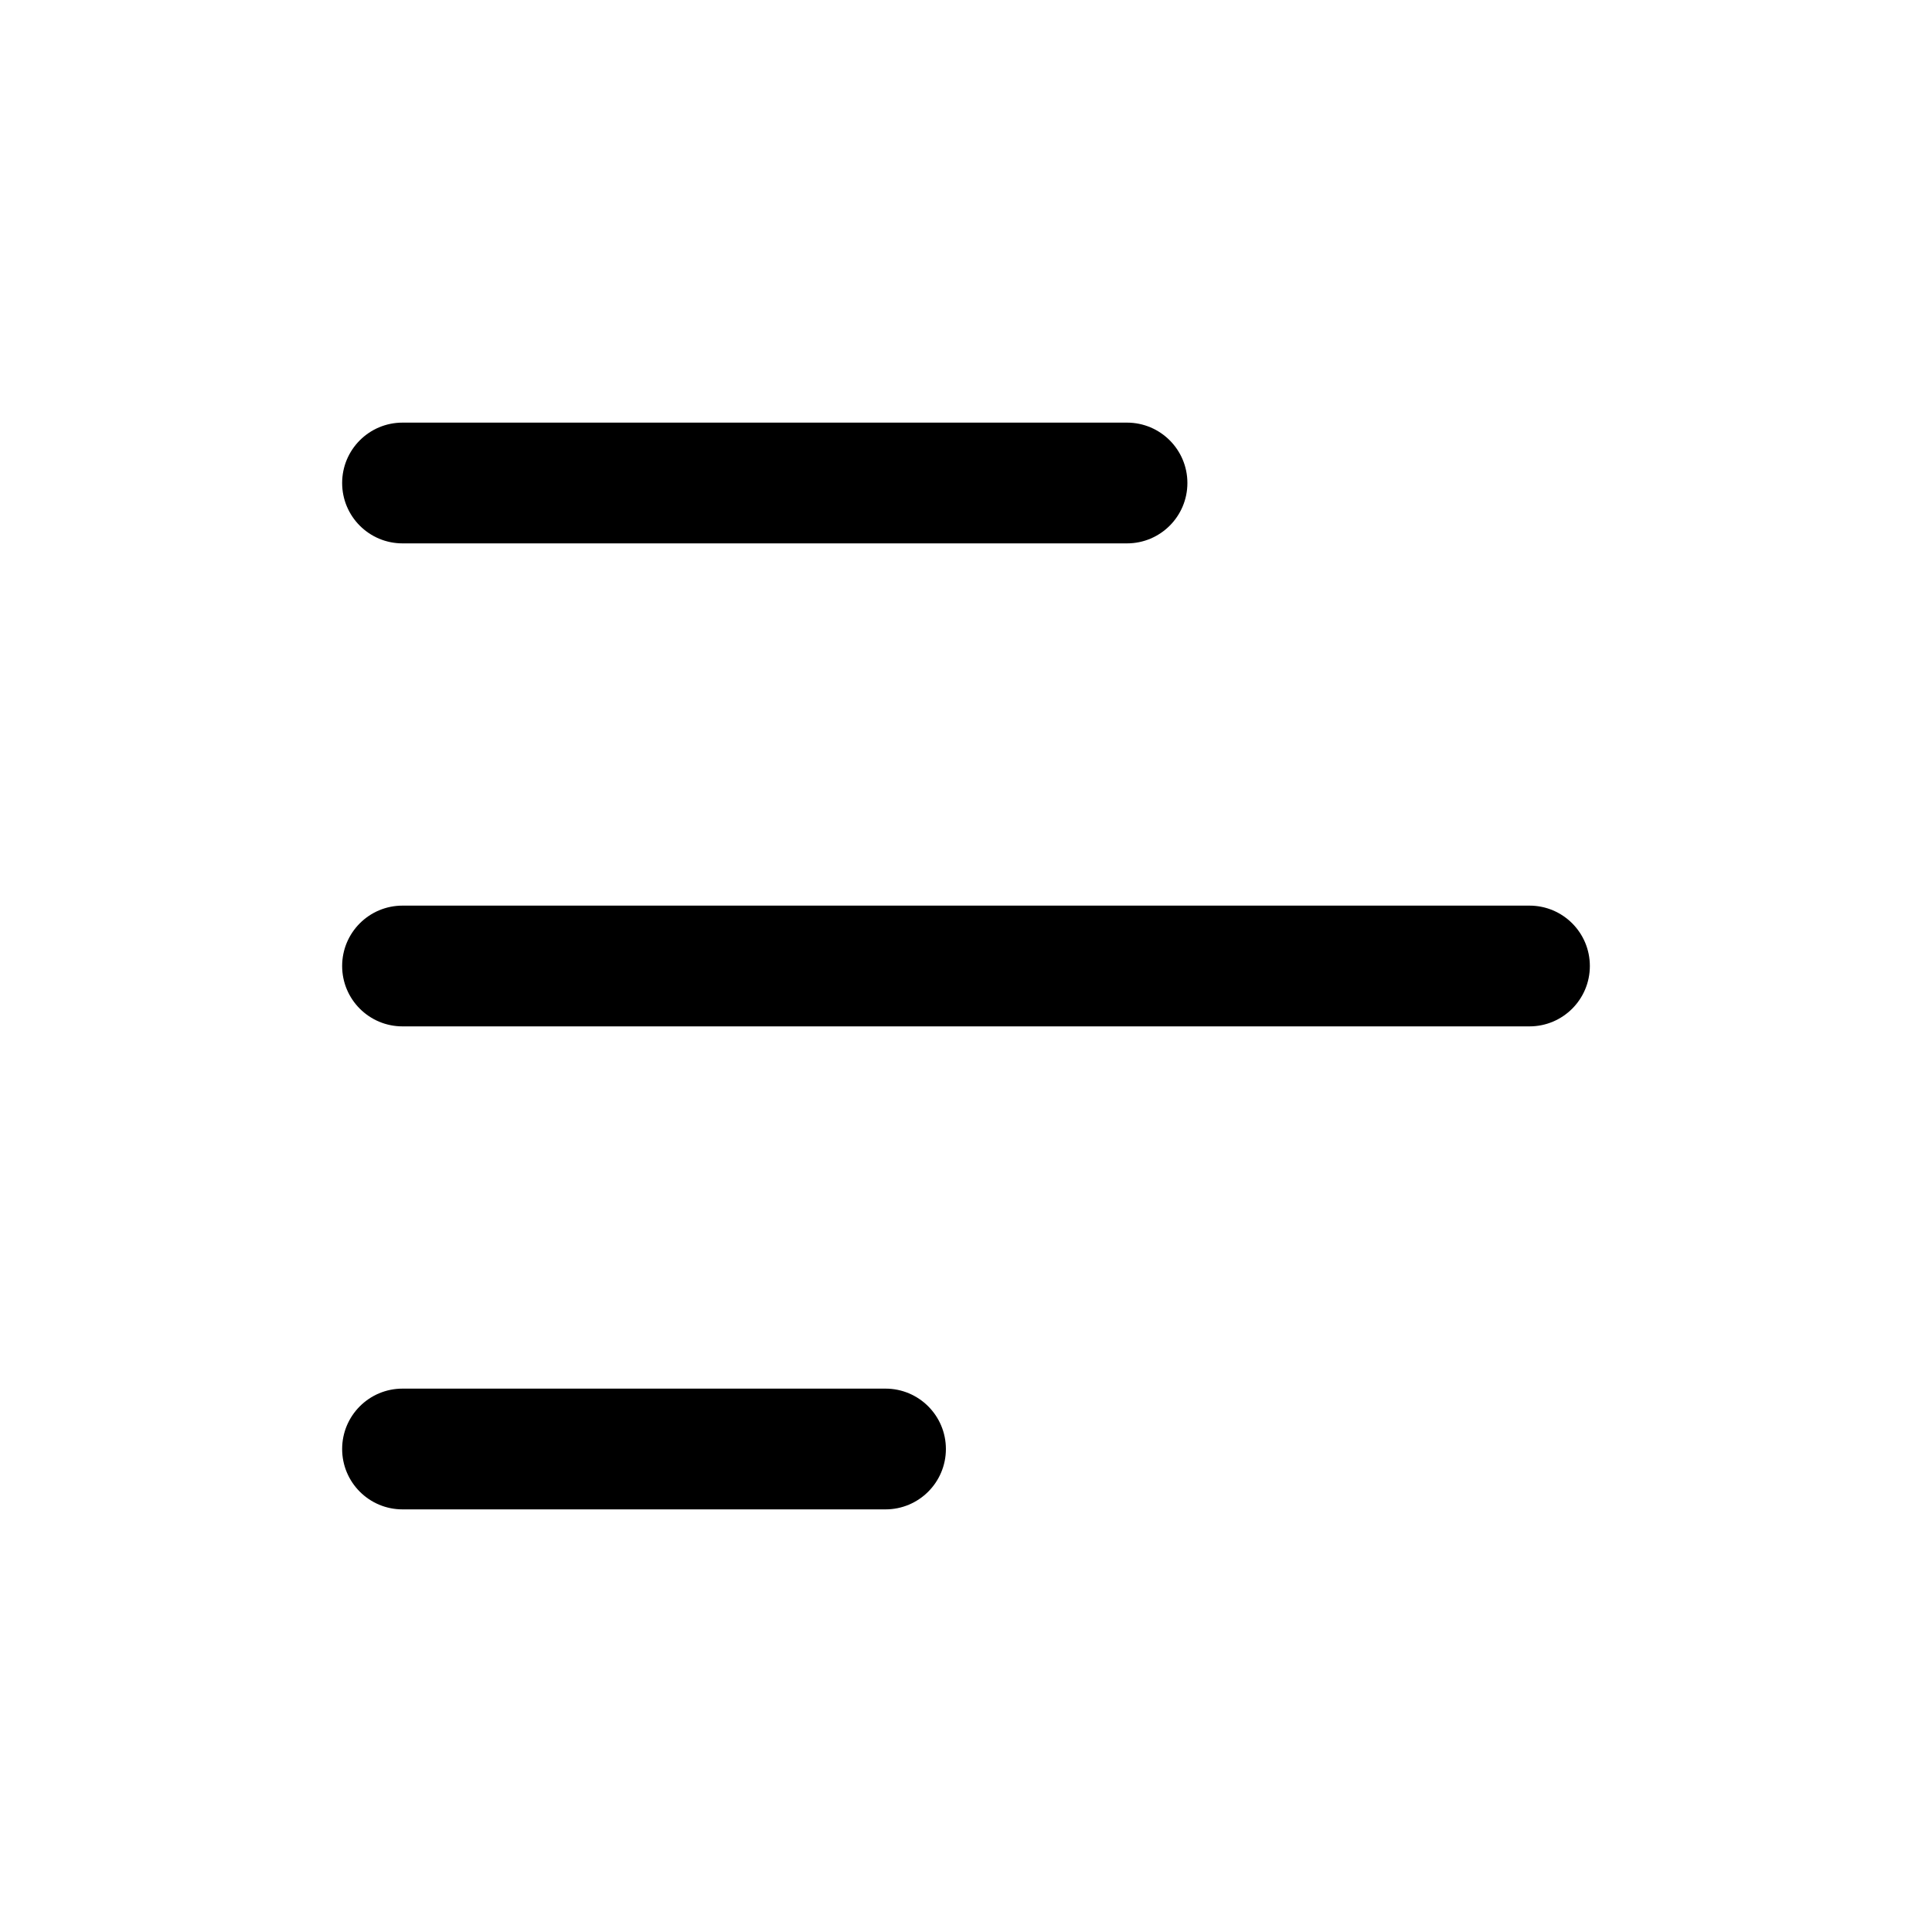 <svg width="32" height="32" viewBox="0 0 32 32" fill="none" xmlns="http://www.w3.org/2000/svg">
<path fill-rule="evenodd" clip-rule="evenodd" d="M5.667 8C5.667 7.448 6.114 7 6.667 7L18.667 7C19.219 7 19.667 7.448 19.667 8C19.667 8.552 19.219 9 18.667 9L6.667 9C6.114 9 5.667 8.552 5.667 8Z" fill="currentColor"/>
<path fill-rule="evenodd" clip-rule="evenodd" d="M5.667 24C5.667 23.448 6.114 23 6.667 23H14.667C15.219 23 15.667 23.448 15.667 24C15.667 24.552 15.219 25 14.667 25H6.667C6.114 25 5.667 24.552 5.667 24Z" fill="currentColor"/>
<path fill-rule="evenodd" clip-rule="evenodd" d="M5.667 16C5.667 15.448 6.114 15 6.667 15L25.333 15C25.886 15 26.333 15.448 26.333 16C26.333 16.552 25.886 17 25.333 17L6.667 17C6.114 17 5.667 16.552 5.667 16Z" fill="currentColor"/>
</svg>
